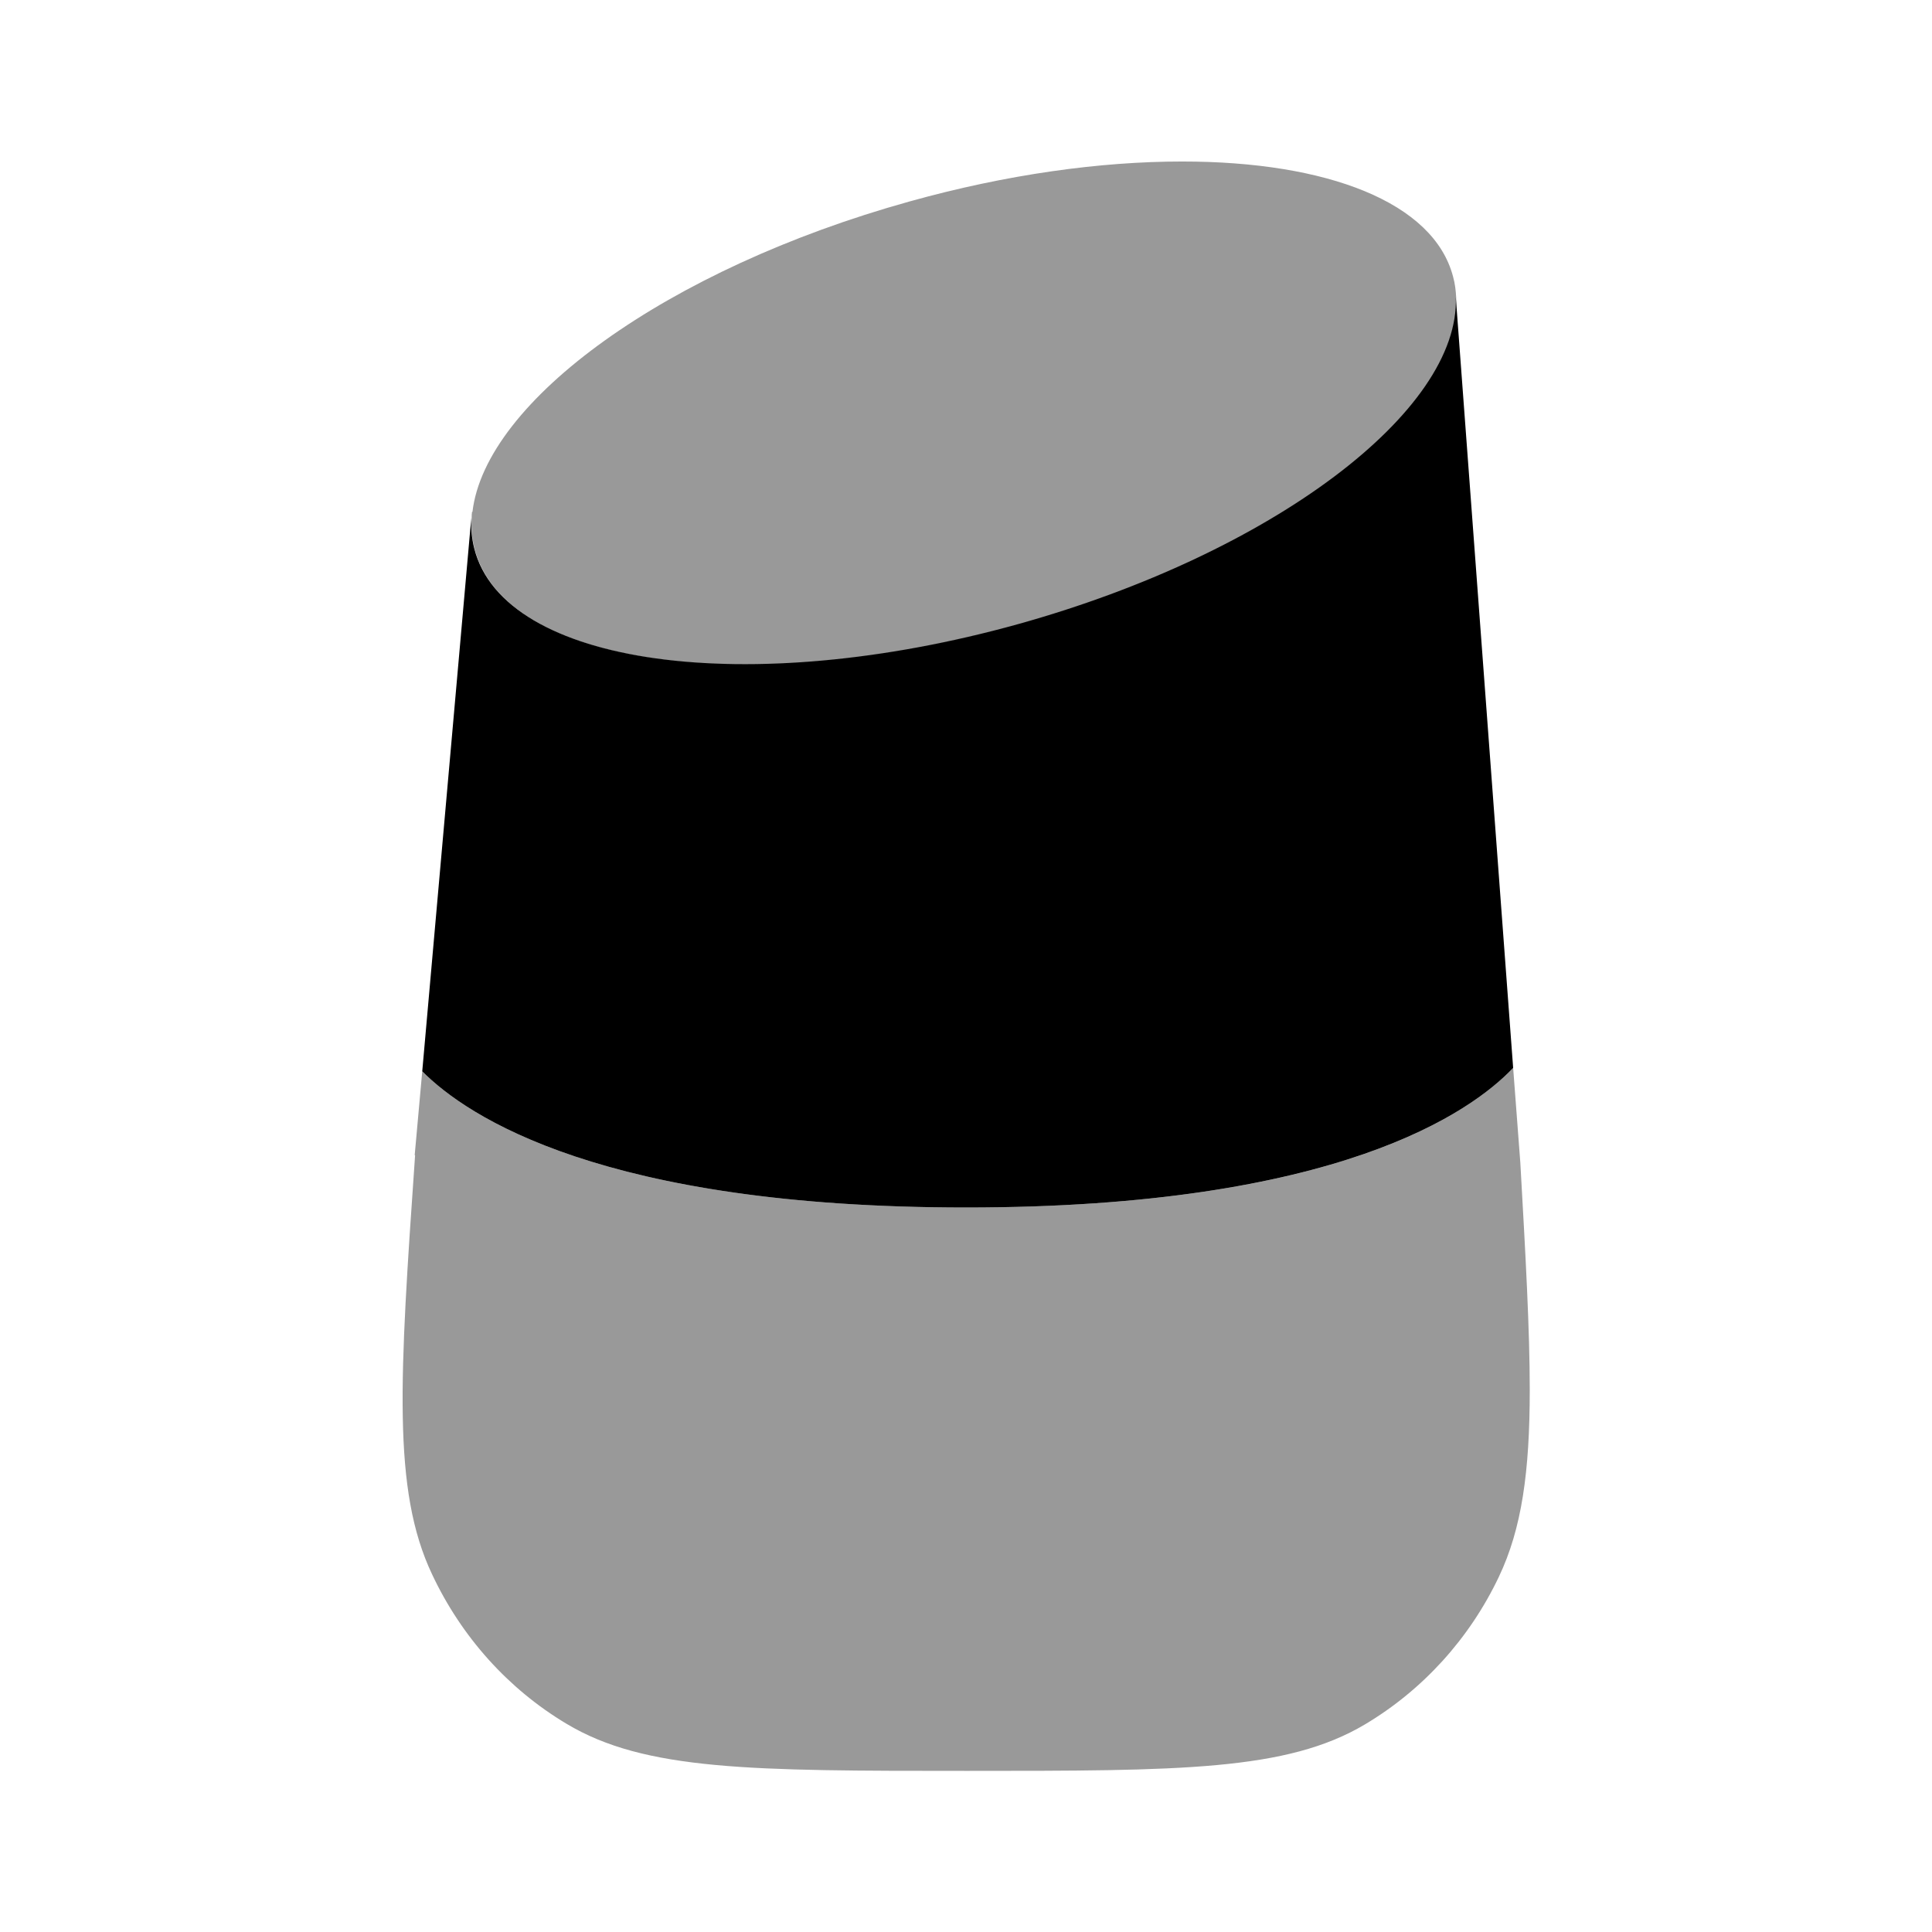 <svg xmlns="http://www.w3.org/2000/svg" viewBox="0 0 512 512"><!--!Font Awesome Pro 6.6.0 by @fontawesome - https://fontawesome.com License - https://fontawesome.com/license (Commercial License) Copyright 2024 Fonticons, Inc.--><path class="fa-secondary" opacity=".4" d="M110 306.2c-4.1 59-6.1 88.6 4.5 111c7.8 16.6 20.2 30.4 35.6 39.6c20.8 12.5 49.2 12.5 106 12.5l.3 0c56.4 0 84.6 0 105.3-12.3c15.3-9.1 27.7-22.7 35.5-39.1c6.1-12.8 8.2-27.9 8.2-49.6c0-15.9-1.1-35.5-2.5-60.2L401 283c-11 11.6-46.2 37-145 37c-96.2 0-132.2-24.1-144.1-36.1l-2 22.2zm15.1-170.6c-.1 .6-.1 1.1-.1 1.7c-.2 2.8 .1 5.5 .8 8.2c8 31 72.5 39.9 144.1 20c67.5-18.8 117.2-56.5 116-86.7c-.1-1.8-.3-3.6-.8-5.4c-5.1-19.8-33.4-30.6-71.8-30.6c-21.7 0-46.5 3.4-72.3 10.6c-64.3 17.9-112.4 52.9-115.8 82.3z"/><path class="fa-primary" d="M269.8 165.4c-71.6 19.9-136.2 11-144.1-20c-.7-2.7-.9-5.4-.8-8.2l-13 146.7c11.9 12 47.9 36.1 144.1 36.1c98.7 0 134-25.4 145-37L385.8 78.7c1.2 30.2-48.5 67.9-116 86.7z"/></svg>